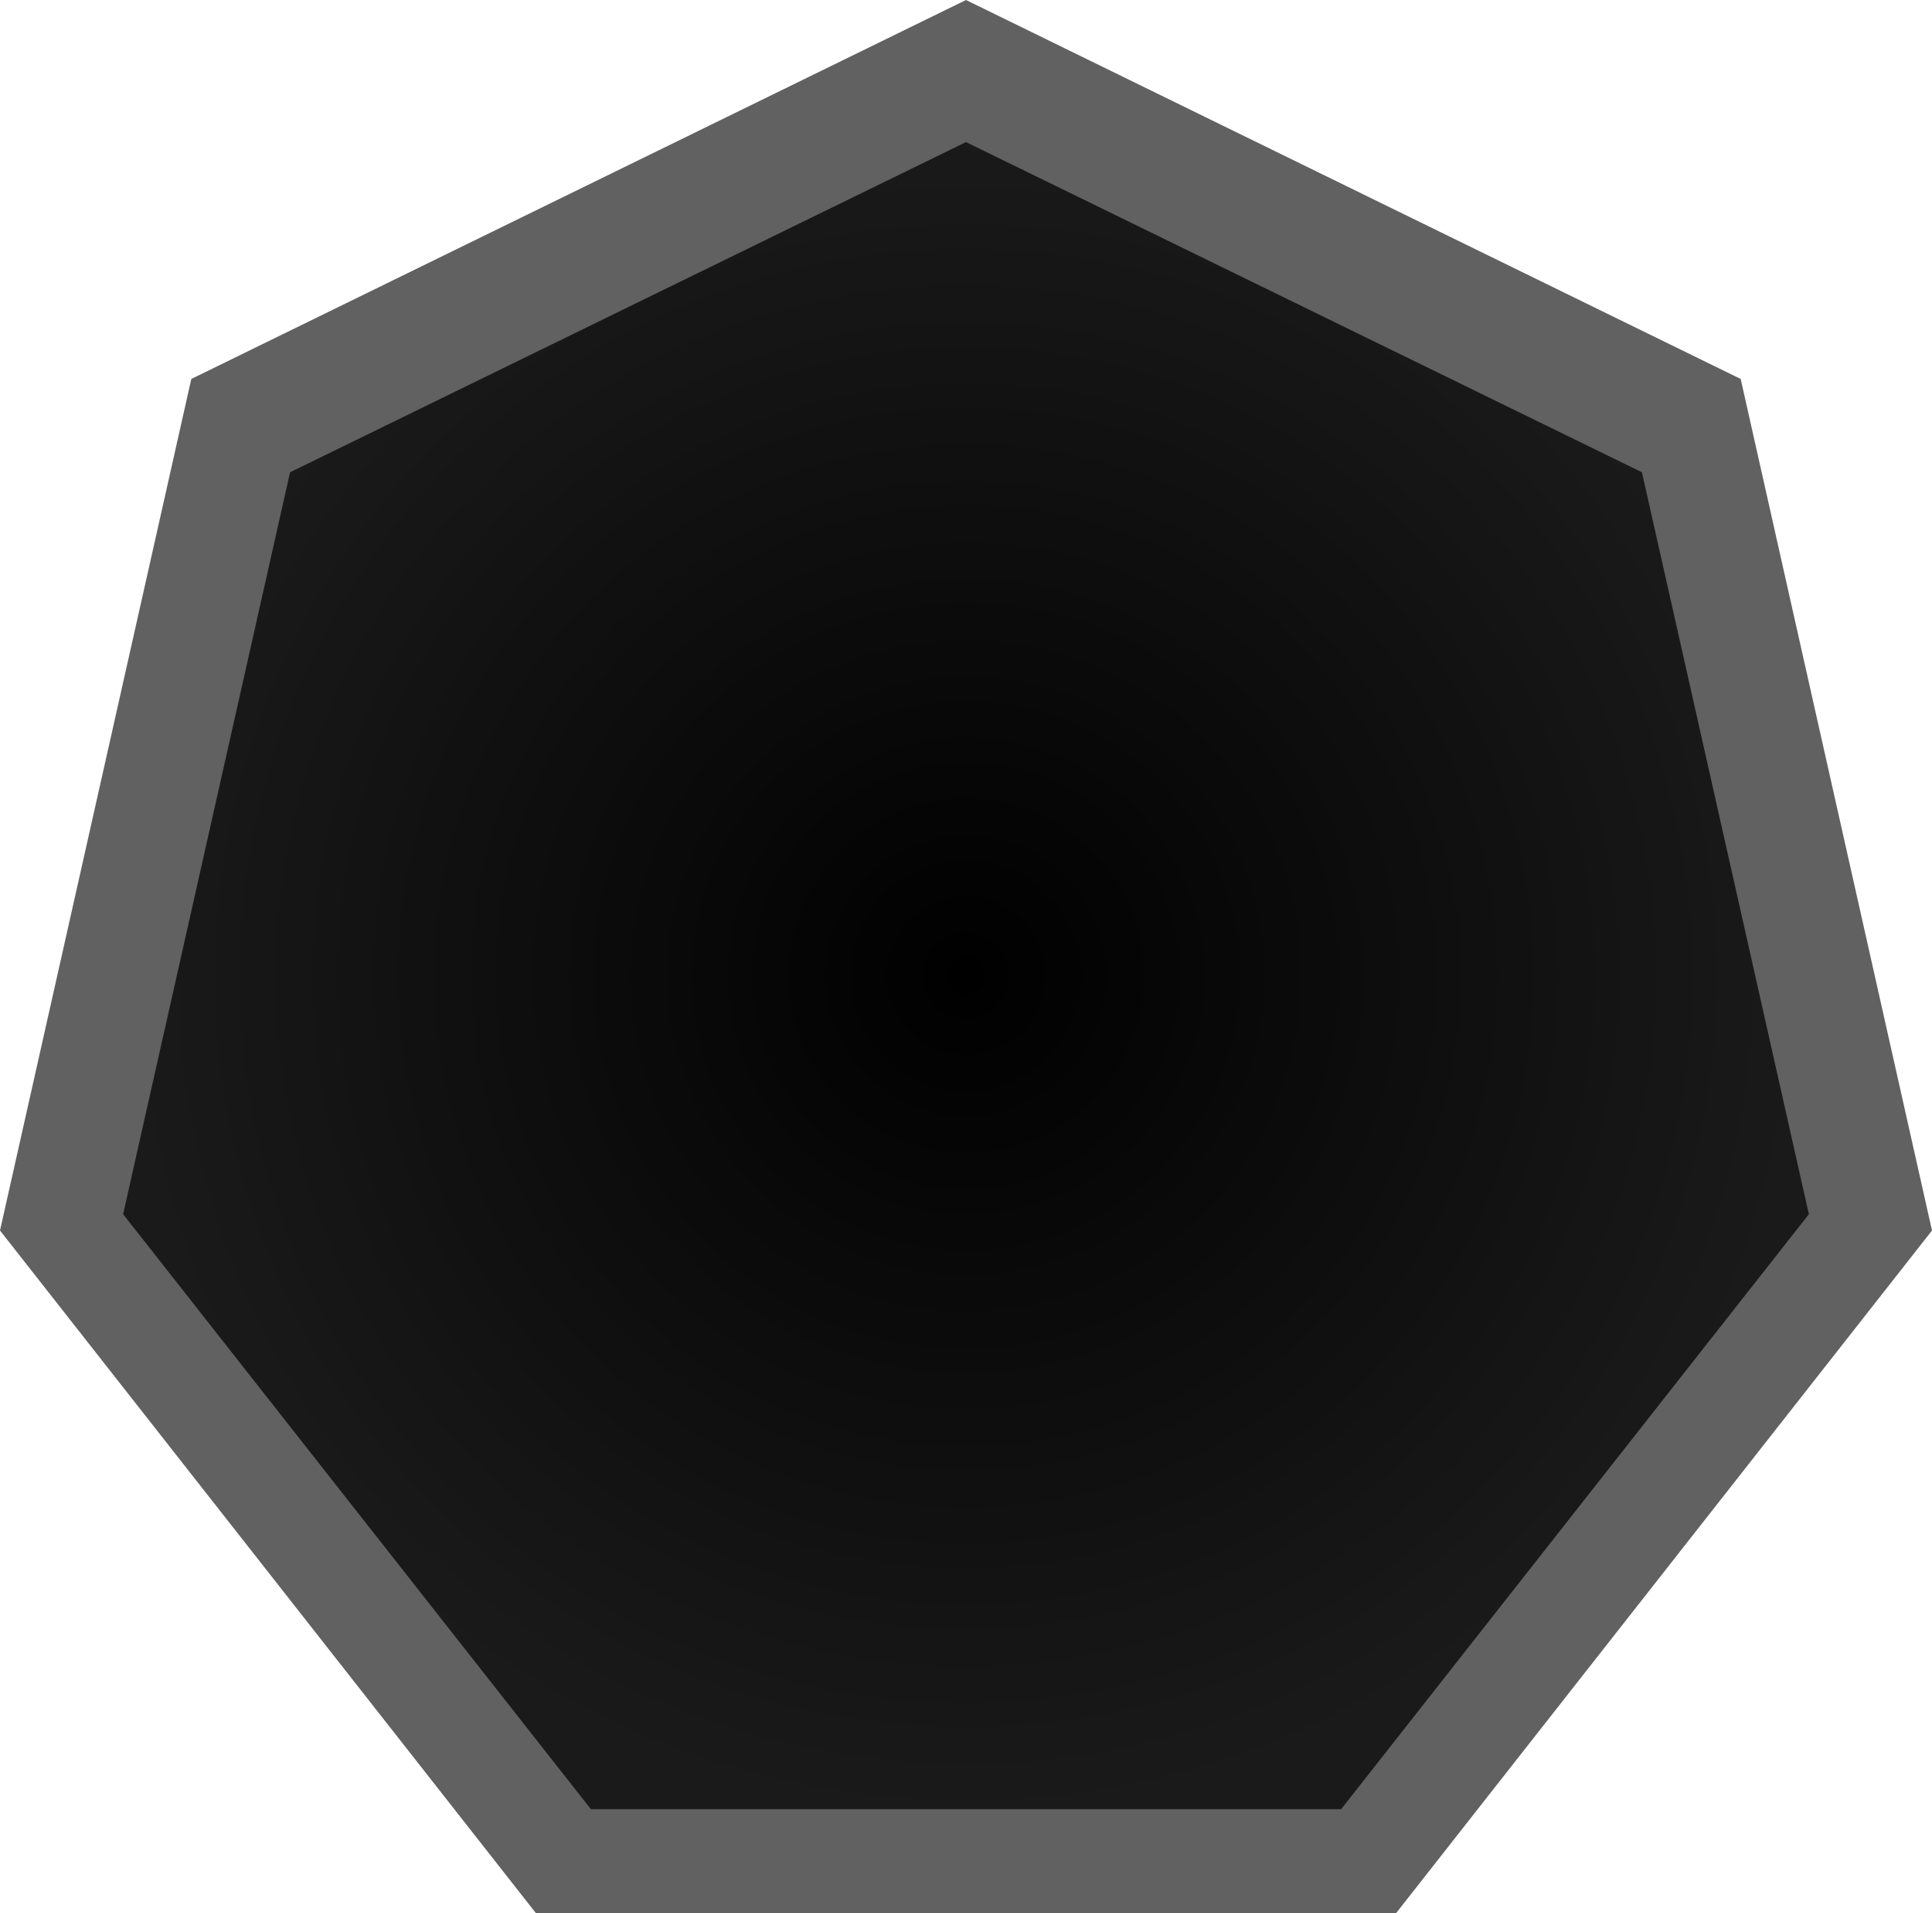 <svg xmlns="http://www.w3.org/2000/svg" xmlns:xlink="http://www.w3.org/1999/xlink" width="204" height="202" viewBox="0 0 204 202">
  <defs>
    <radialGradient id="radial-gradient" cx="0.5" cy="0.5" r="0.5" gradientUnits="objectBoundingBox">
      <stop offset="0"/>
      <stop offset="1" stop-opacity="0.729"/>
    </radialGradient>
  </defs>
  <g id="Group_116" data-name="Group 116" transform="translate(-1613 -515)">
    <path id="Polygon_119" data-name="Polygon 119" d="M102,0l81.8,40.009,20.2,89.9L147.394,202H56.606L0,129.907l20.2-89.9Z" transform="translate(1613 515)" fill="rgba(0,0,0,0.62)"/>
    <path id="Polygon_134" data-name="Polygon 134" d="M89,0l71.372,34.859L178,113.186,128.609,176H49.391L0,113.186,17.628,34.859Z" transform="translate(1626 530)" fill="url(#radial-gradient)"/>
  </g>
</svg>
